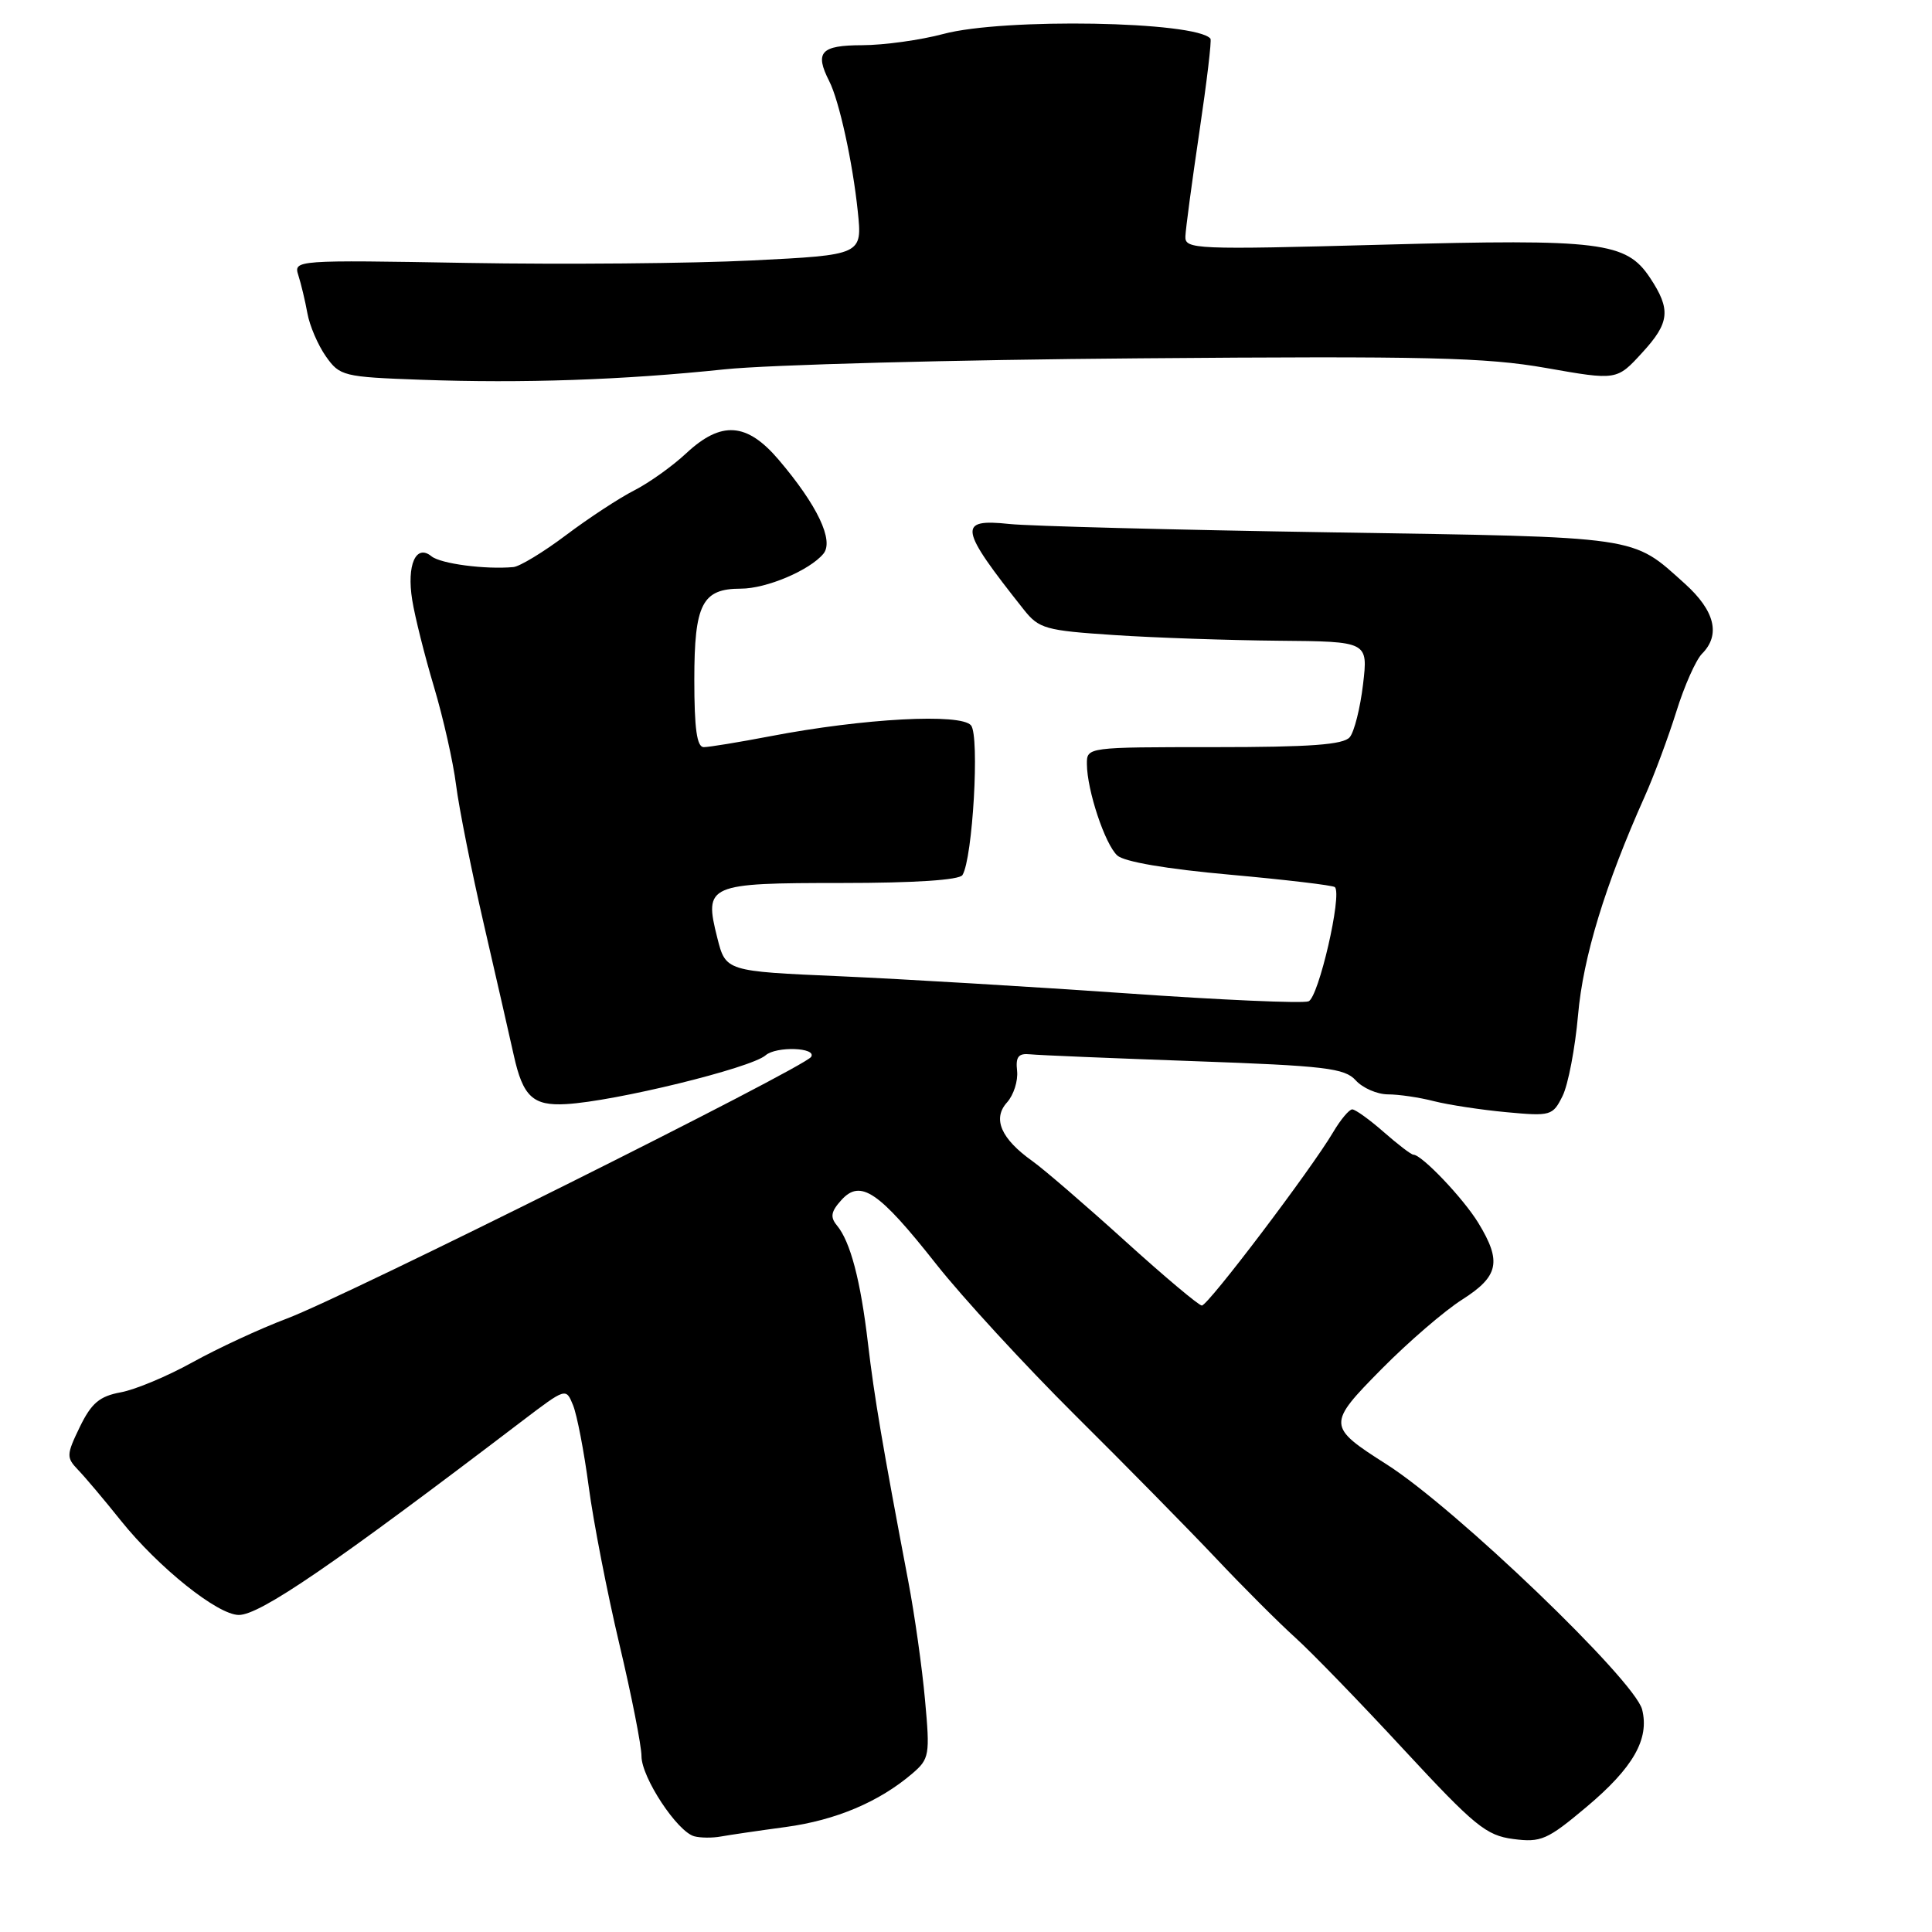 <?xml version="1.0" encoding="UTF-8" standalone="no"?>
<!DOCTYPE svg PUBLIC "-//W3C//DTD SVG 1.1//EN" "http://www.w3.org/Graphics/SVG/1.1/DTD/svg11.dtd" >
<svg xmlns="http://www.w3.org/2000/svg" xmlns:xlink="http://www.w3.org/1999/xlink" version="1.1" viewBox="0 0 256 256">
 <g >
 <path fill="currentColor"
d=" M 104.10 242.09 C 110.76 241.19 116.49 238.76 120.89 235.00 C 123.15 233.06 123.24 232.56 122.57 225.25 C 122.19 221.01 121.19 213.93 120.35 209.52 C 116.93 191.50 115.85 185.15 115.01 178.00 C 114.03 169.65 112.68 164.52 110.90 162.38 C 109.98 161.27 110.10 160.54 111.49 159.01 C 114.02 156.21 116.44 157.85 124.05 167.50 C 127.52 171.90 135.80 180.90 142.44 187.50 C 149.09 194.10 157.50 202.65 161.14 206.50 C 164.77 210.35 169.50 215.07 171.64 217.00 C 173.78 218.93 180.25 225.60 186.01 231.83 C 195.40 241.96 196.92 243.21 200.52 243.68 C 204.20 244.16 205.03 243.79 210.22 239.43 C 216.41 234.23 218.58 230.43 217.59 226.52 C 216.62 222.65 192.84 199.83 183.74 194.04 C 175.84 189.01 175.82 188.74 183.08 181.39 C 186.61 177.82 191.41 173.68 193.75 172.20 C 198.60 169.11 199.01 167.17 195.89 162.05 C 193.91 158.80 188.39 153.00 187.28 153.00 C 186.99 153.00 185.23 151.65 183.35 150.00 C 181.47 148.35 179.59 147.00 179.18 147.00 C 178.77 147.00 177.63 148.36 176.65 150.02 C 173.72 154.98 160.07 173.00 159.25 172.99 C 158.84 172.98 154.25 169.12 149.06 164.42 C 143.87 159.72 138.36 154.97 136.81 153.86 C 132.63 150.89 131.48 148.23 133.44 146.07 C 134.31 145.10 134.91 143.23 134.77 141.90 C 134.56 140.03 134.94 139.54 136.50 139.70 C 137.60 139.82 147.38 140.22 158.24 140.61 C 175.61 141.23 178.17 141.53 179.64 143.15 C 180.56 144.17 182.48 145.00 183.90 145.01 C 185.33 145.01 188.07 145.41 190.00 145.91 C 191.93 146.40 196.25 147.06 199.60 147.37 C 205.49 147.92 205.75 147.84 207.05 145.22 C 207.79 143.72 208.71 138.90 209.10 134.50 C 209.77 126.81 212.68 117.28 217.95 105.50 C 219.18 102.75 221.05 97.71 222.12 94.30 C 223.18 90.88 224.72 87.43 225.53 86.62 C 228.02 84.12 227.23 80.92 223.25 77.34 C 216.15 70.96 217.72 71.19 176.43 70.54 C 155.57 70.21 136.36 69.71 133.75 69.43 C 126.85 68.70 127.06 69.94 135.66 80.78 C 137.67 83.31 138.52 83.55 147.66 84.15 C 153.07 84.51 162.85 84.84 169.39 84.90 C 181.28 85.00 181.28 85.00 180.61 90.68 C 180.24 93.81 179.45 96.96 178.85 97.68 C 178.02 98.68 173.61 99.00 160.88 99.00 C 144.04 99.00 144.00 99.00 144.02 101.25 C 144.04 104.72 146.41 111.85 148.04 113.35 C 148.95 114.19 154.58 115.15 162.97 115.90 C 170.38 116.57 176.64 117.31 176.88 117.55 C 177.87 118.53 174.72 132.17 173.39 132.68 C 172.62 132.98 161.75 132.50 149.24 131.62 C 136.73 130.75 119.67 129.73 111.33 129.36 C 96.16 128.70 96.16 128.70 95.04 124.25 C 93.27 117.21 93.74 117.00 111.56 117.00 C 121.18 117.00 127.12 116.61 127.53 115.95 C 128.89 113.75 129.82 97.54 128.67 96.12 C 127.34 94.49 114.45 95.18 102.09 97.55 C 97.91 98.35 93.94 99.00 93.25 99.00 C 92.34 99.00 92.00 96.55 92.00 90.07 C 92.00 80.03 93.04 78.00 98.17 78.00 C 101.55 78.00 107.27 75.58 109.10 73.38 C 110.54 71.65 108.31 66.95 103.17 60.91 C 98.96 55.97 95.57 55.73 90.92 60.07 C 89.11 61.76 86.02 63.97 84.04 64.98 C 82.07 65.98 78.00 68.65 75.01 70.90 C 72.01 73.16 68.87 75.06 68.03 75.14 C 64.29 75.48 58.39 74.70 57.17 73.71 C 55.12 72.03 53.87 74.85 54.62 79.50 C 54.97 81.70 56.27 86.88 57.50 91.00 C 58.73 95.12 60.05 100.97 60.43 104.00 C 60.81 107.03 62.47 115.35 64.12 122.50 C 65.77 129.65 67.55 137.45 68.08 139.84 C 69.29 145.31 70.62 146.55 75.00 146.30 C 81.47 145.94 99.51 141.53 101.45 139.83 C 102.85 138.61 108.25 138.79 107.48 140.04 C 106.60 141.46 46.08 171.67 38.03 174.71 C 34.47 176.05 28.85 178.66 25.53 180.50 C 22.21 182.34 17.93 184.14 16.00 184.49 C 13.19 185.01 12.12 185.91 10.58 189.07 C 8.79 192.77 8.78 193.13 10.34 194.76 C 11.27 195.72 13.81 198.73 15.99 201.46 C 20.98 207.69 28.83 213.98 31.64 213.99 C 34.44 214.00 44.11 207.39 69.24 188.25 C 74.98 183.89 74.99 183.88 75.93 186.19 C 76.45 187.46 77.39 192.32 78.01 197.00 C 78.63 201.68 80.46 211.06 82.07 217.86 C 83.68 224.65 85.00 231.33 85.00 232.70 C 85.00 235.52 89.74 242.72 92.00 243.32 C 92.83 243.54 94.40 243.55 95.50 243.35 C 96.60 243.15 100.47 242.58 104.10 242.09 Z  M 96.00 48.94 C 101.78 48.33 126.52 47.67 151.00 47.48 C 189.01 47.17 196.87 47.35 204.87 48.76 C 214.24 50.41 214.24 50.41 217.61 46.72 C 221.25 42.76 221.43 41.02 218.63 36.80 C 215.48 32.06 212.13 31.64 183.30 32.42 C 158.28 33.10 157.00 33.04 157.07 31.32 C 157.11 30.32 157.94 24.10 158.92 17.50 C 159.90 10.90 160.57 5.33 160.39 5.12 C 158.46 2.81 132.98 2.36 125.00 4.50 C 121.97 5.31 117.14 5.98 114.25 5.99 C 108.75 6.00 107.92 6.91 109.88 10.76 C 111.20 13.35 112.98 21.48 113.66 28.01 C 114.26 33.78 114.26 33.78 99.68 34.51 C 91.66 34.91 74.70 35.06 61.99 34.84 C 39.13 34.44 38.89 34.46 39.53 36.47 C 39.89 37.59 40.43 39.85 40.73 41.50 C 41.02 43.15 42.13 45.72 43.18 47.22 C 45.02 49.83 45.48 49.95 55.79 50.32 C 69.28 50.81 82.55 50.35 96.00 48.94 Z "/>
</g>
</svg>
